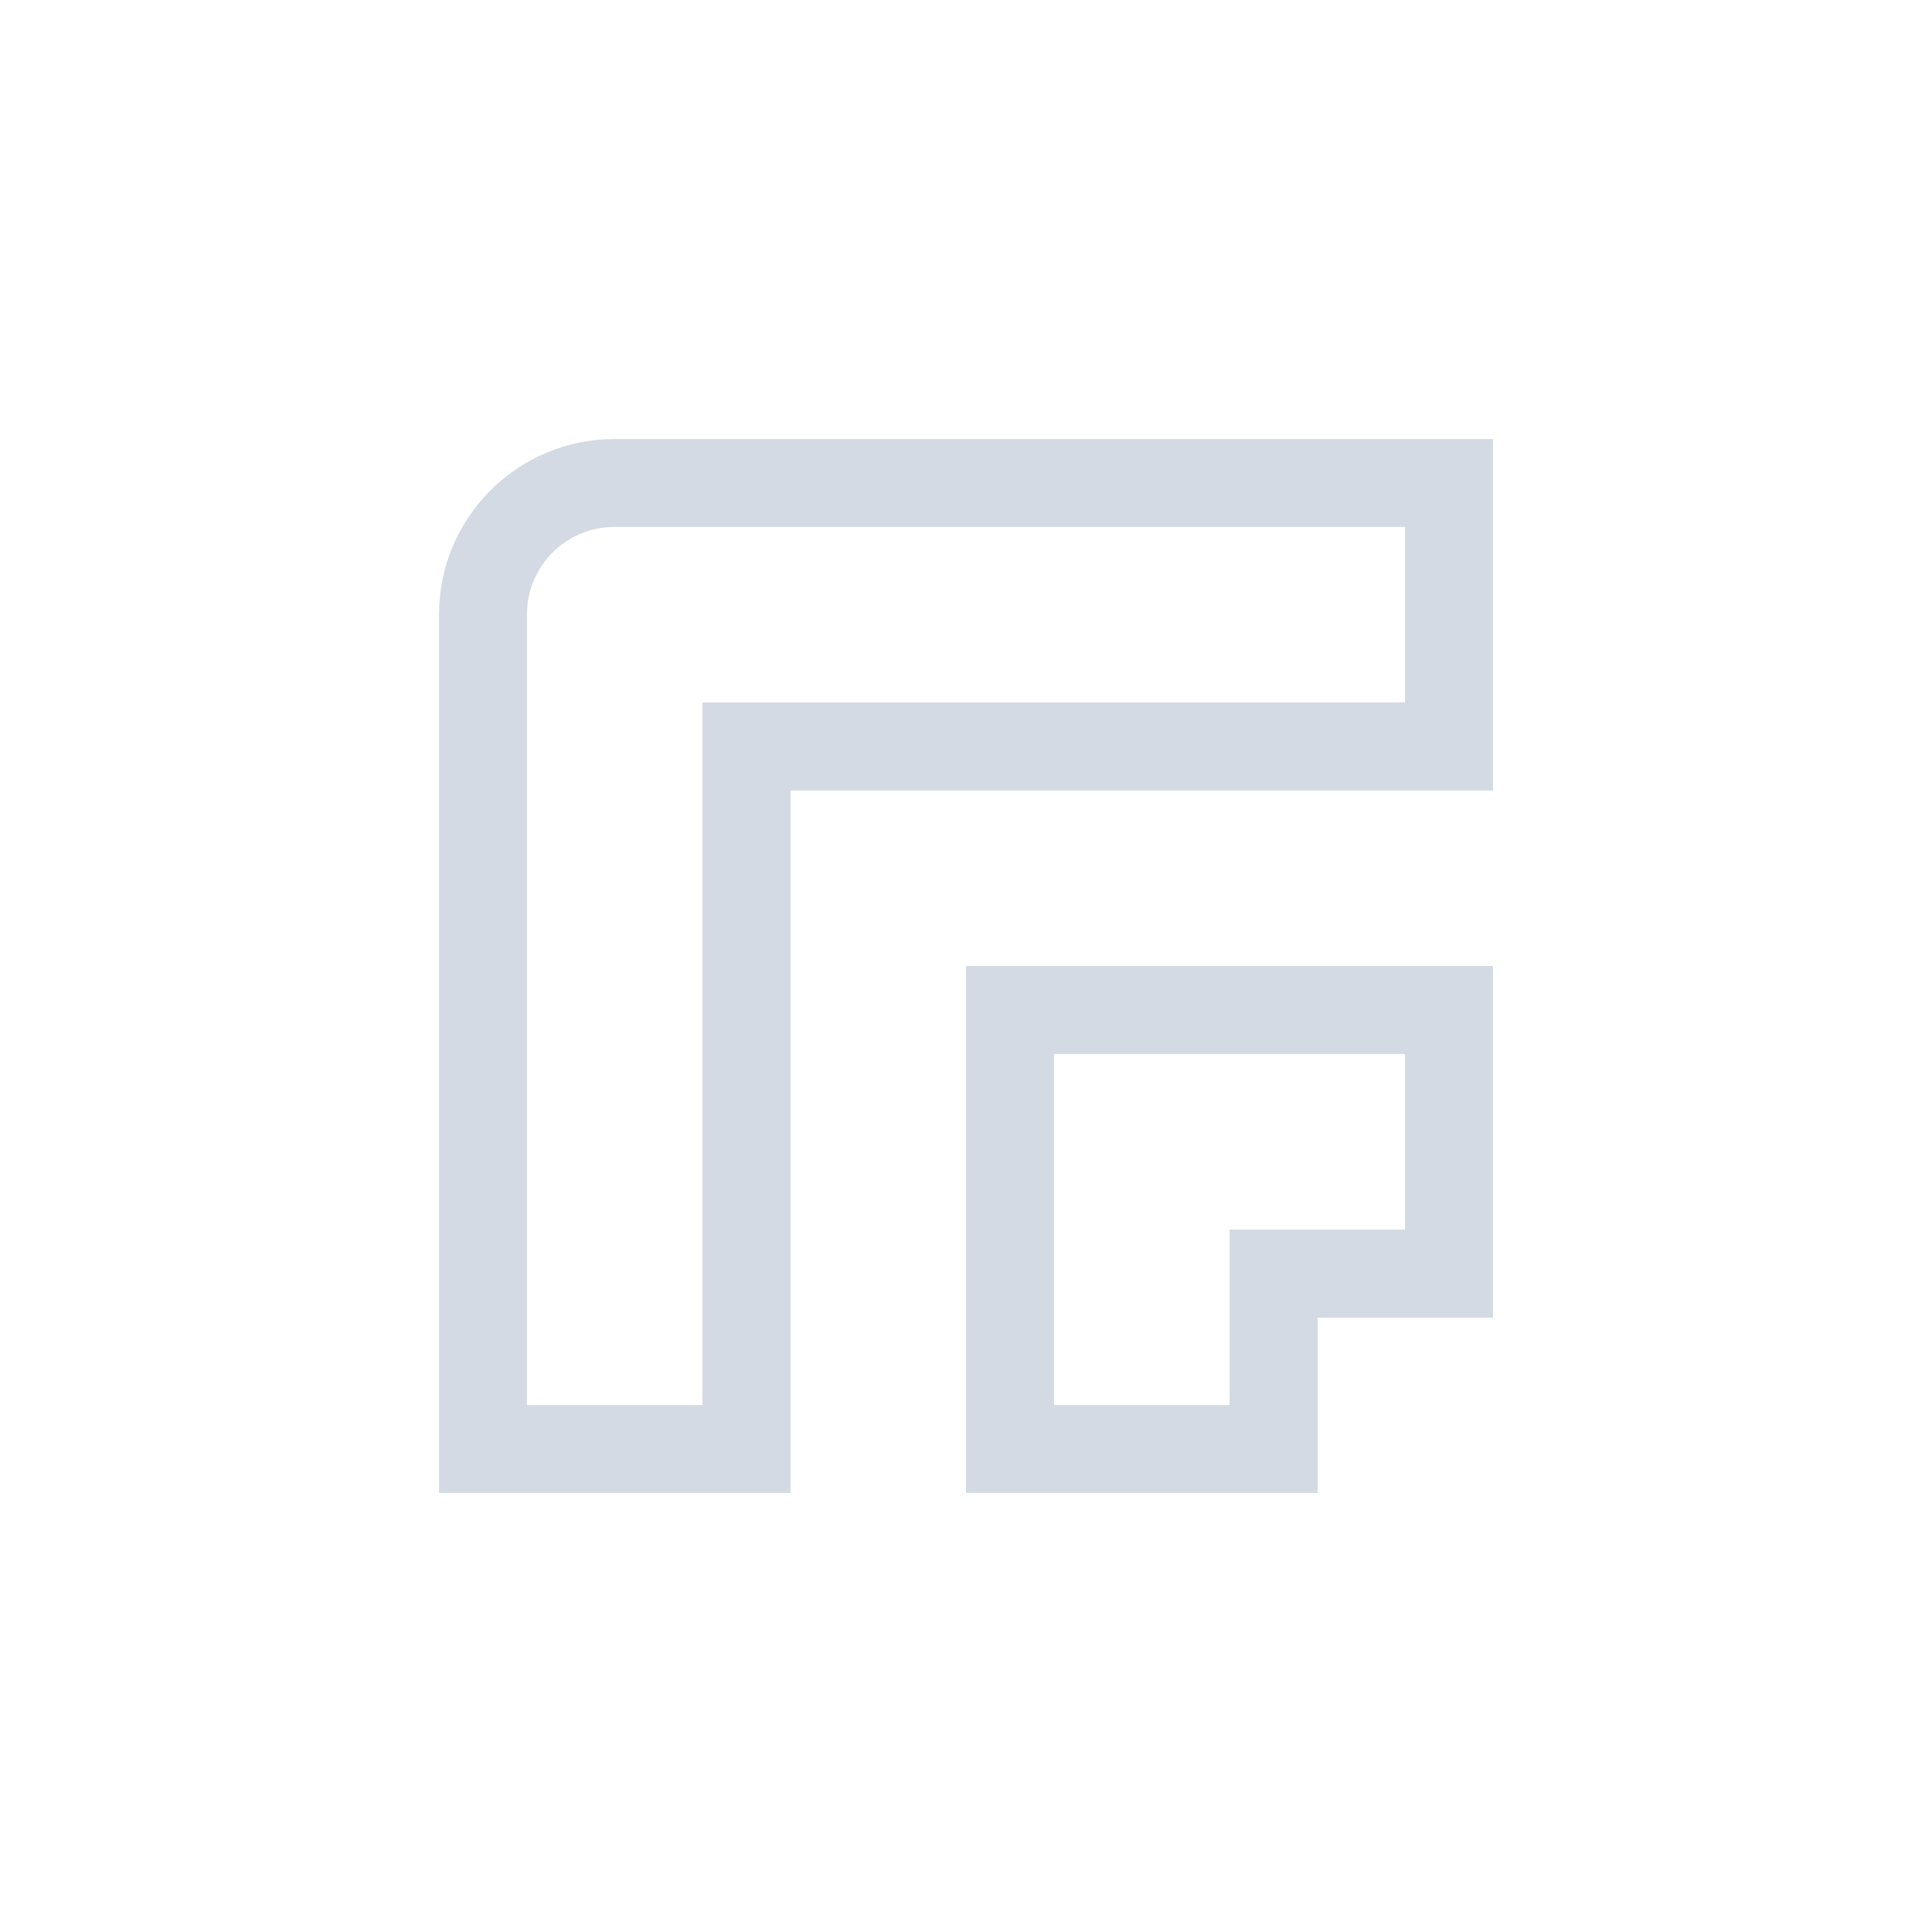 <?xml version="1.0" encoding="UTF-8"?>
<svg xmlns="http://www.w3.org/2000/svg" xmlns:xlink="http://www.w3.org/1999/xlink" width="12pt" height="12pt" viewBox="0 0 12 12" version="1.1">
<g id="surface1">
<path style=" stroke:none;fill-rule:nonzero;fill:rgb(82.745%,85.49%,89.02%);fill-opacity:1;" d="M 3.816 2.727 C 3.215 2.727 2.727 3.215 2.727 3.816 L 2.727 9.273 L 4.91 9.273 L 4.91 4.91 L 9.273 4.91 L 9.273 2.727 Z M 3.816 3.273 L 8.727 3.273 L 8.727 4.363 L 4.363 4.363 L 4.363 8.727 L 3.273 8.727 L 3.273 3.816 C 3.273 3.516 3.516 3.273 3.816 3.273 Z M 6 6 L 6 9.273 L 8.184 9.273 L 8.184 8.184 L 9.273 8.184 L 9.273 6 Z M 6.547 6.547 L 8.727 6.547 L 8.727 7.637 L 7.637 7.637 L 7.637 8.727 L 6.547 8.727 Z M 6.547 6.547 "/>
</g>
</svg>

